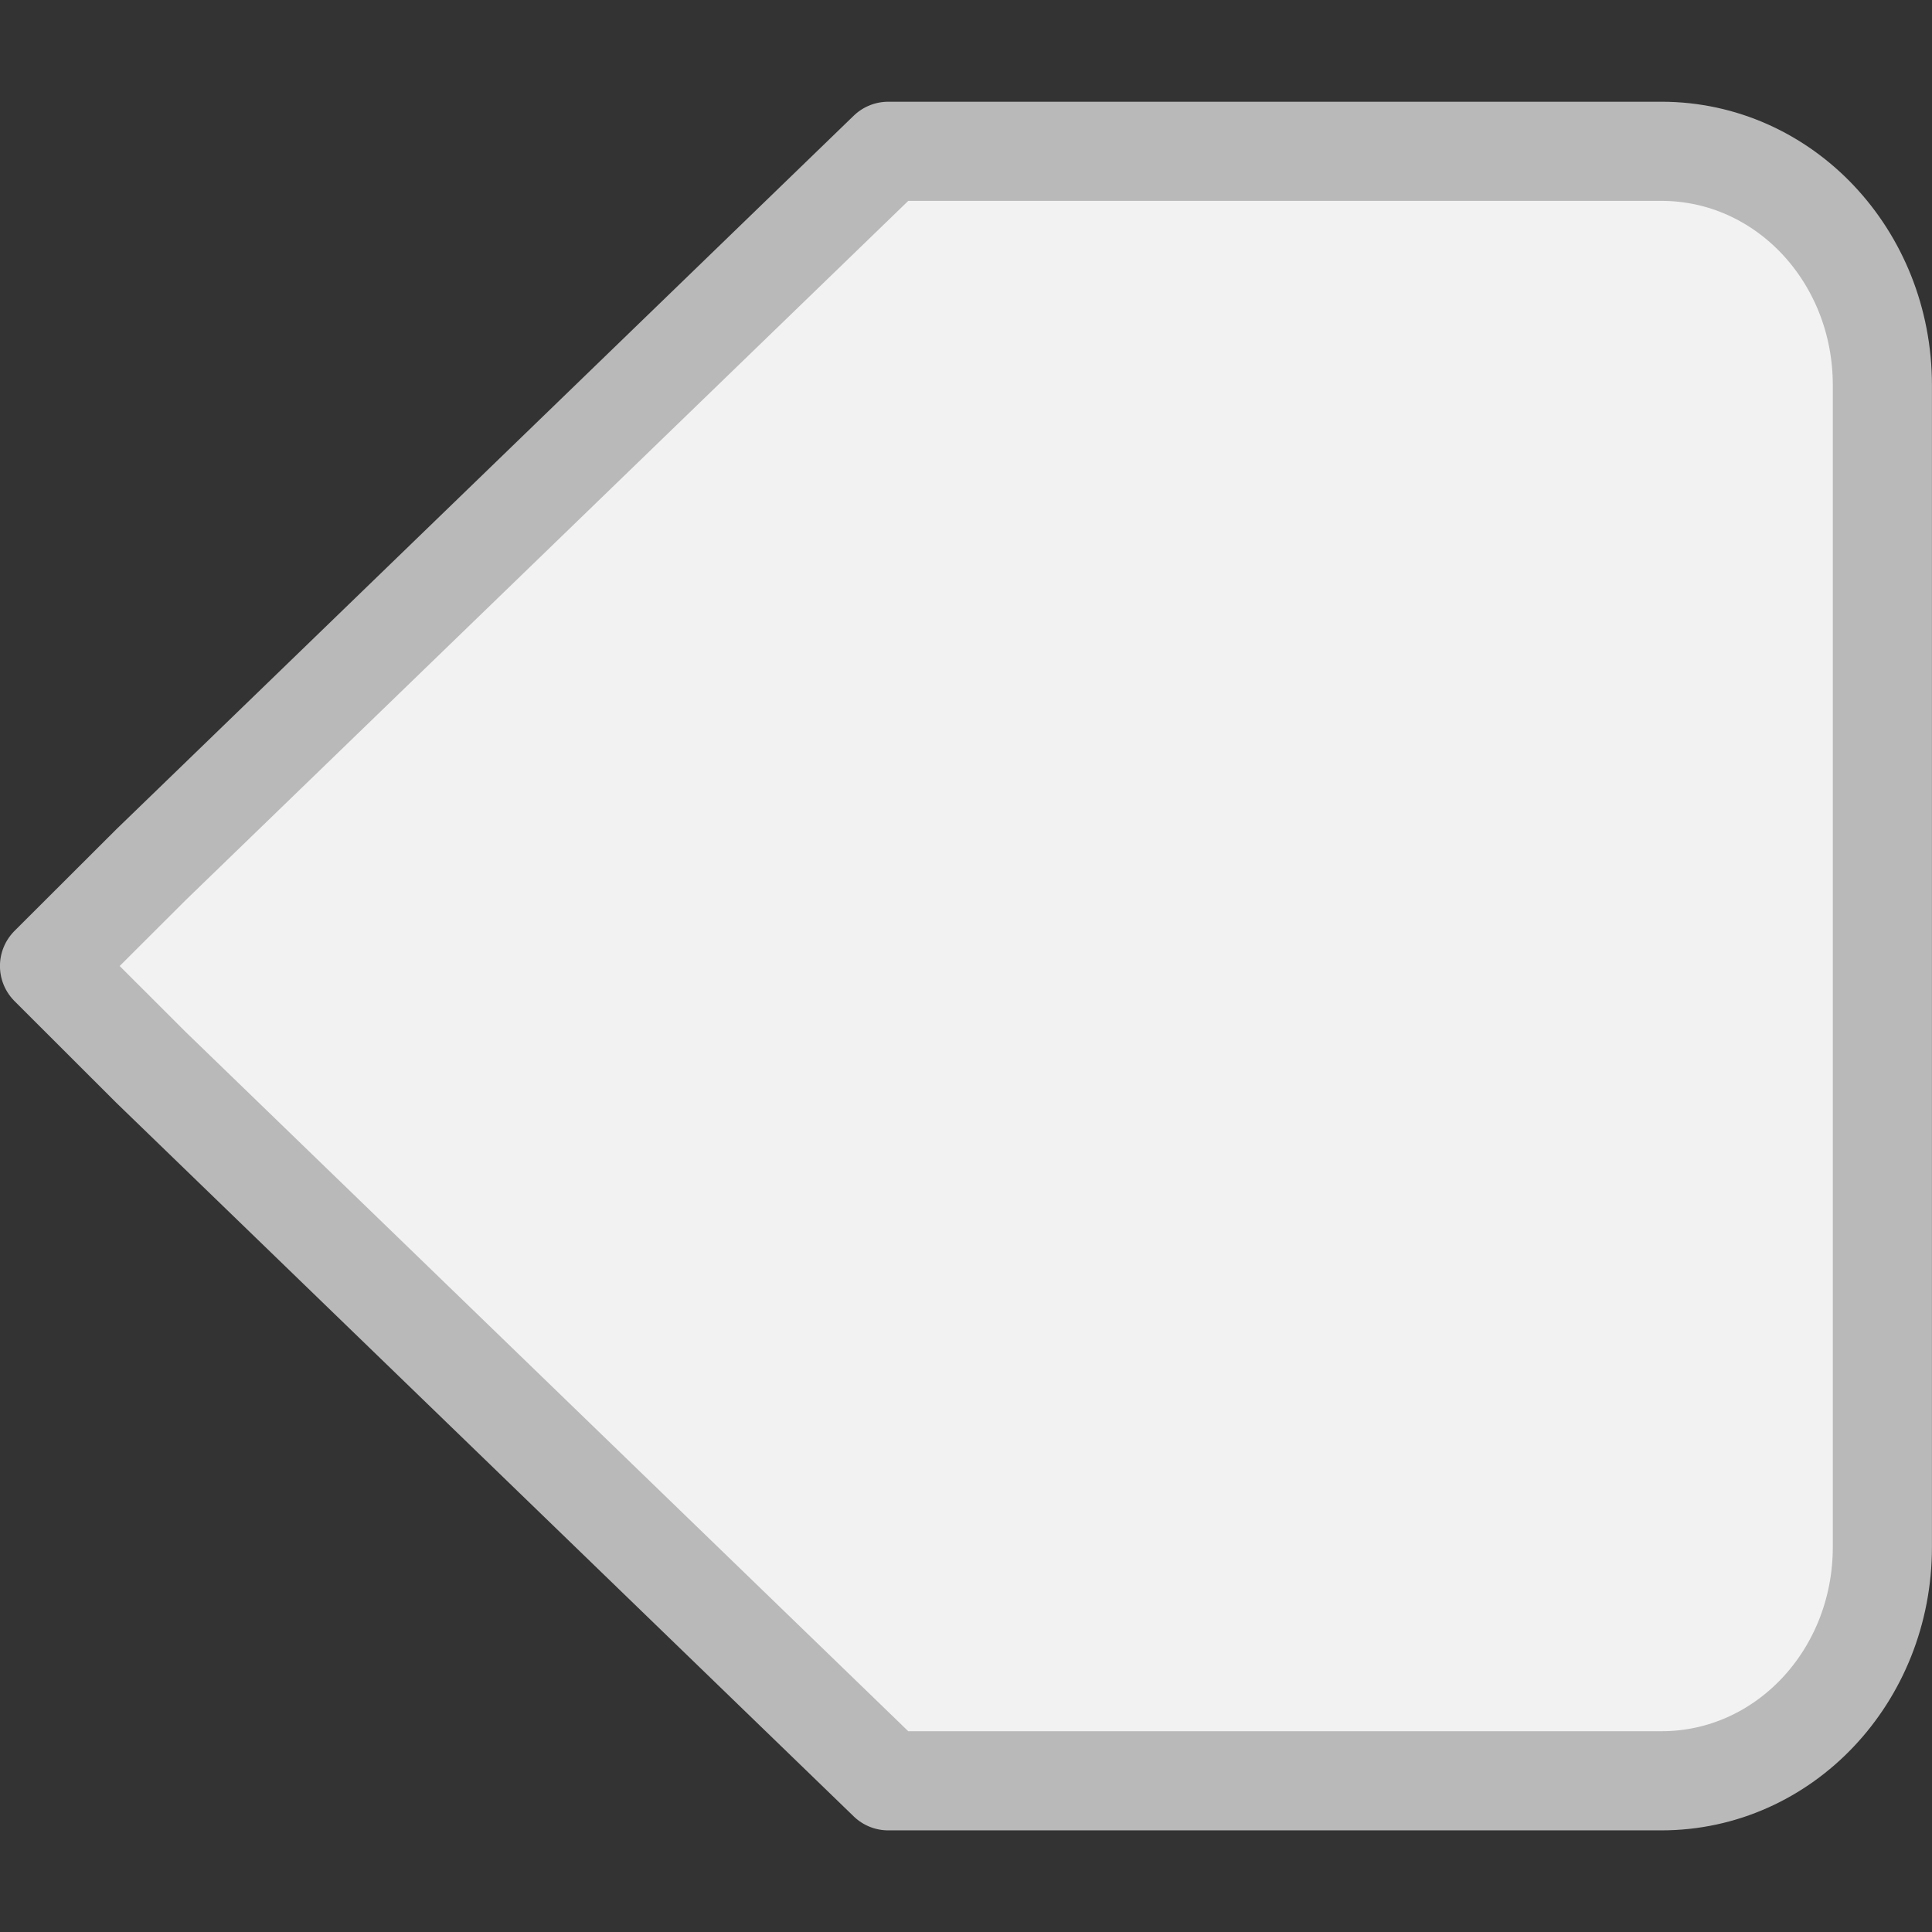 <?xml version="1.0" encoding="UTF-8" standalone="no"?>
<!-- Created with Inkscape (http://www.inkscape.org/) -->

<svg
   xmlns:dc="http://purl.org/dc/elements/1.1/"
   xmlns:cc="http://creativecommons.org/ns#"
   xmlns:rdf="http://www.w3.org/1999/02/22-rdf-syntax-ns#"
   xmlns:svg="http://www.w3.org/2000/svg"
   xmlns="http://www.w3.org/2000/svg"
   xmlns:xlink="http://www.w3.org/1999/xlink"
   xmlns:sodipodi="http://sodipodi.sourceforge.net/DTD/sodipodi-0.dtd"
   xmlns:inkscape="http://www.inkscape.org/namespaces/inkscape"
   id="svg5435"
   height="19"
   width="19"
   version="1.1"
   inkscape:version="0.48.3.1 r9886"
   sodipodi:docname="scale-slider-marks-below-horizontal-insensitive.svg">
  <rect width="100%" height="100%" fill="#333333" stroke="none"/>
  <defs
     id="defs8">
    <linearGradient
       inkscape:collect="always"
       xlink:href="#linearGradient3769"
       id="linearGradient2993"
       gradientUnits="userSpaceOnUse"
       gradientTransform="matrix(-1.15,0,0,-1.086,74.357,260.171)"
       x1="59.195"
       y1="221.592"
       x2="59.195"
       y2="239.504" />
    <linearGradient
       x1="58.909"
       x2="58.909"
       gradientTransform="matrix(-1.076,0,0,-1.117,68.706,279.43)"
       y1="230.59"
       gradientUnits="userSpaceOnUse"
       y2="234.59"
       id="linearGradient3769">
      <stop
         offset="0"
         style="stop-color:#e8e8e8;stop-opacity:1;"
         id="stop3771" />
      <stop
         id="stop3773"
         style="stop-color:#ebebeb;stop-opacity:1;"
         offset="0.55" />
      <stop
         id="stop3775"
         style="stop-color:#f4f4f4;stop-opacity:1;"
         offset="0.6" />
      <stop
         offset="1"
         style="stop-color:#ffffff;stop-opacity:1;"
         id="stop3777" />
    </linearGradient>
    <linearGradient
       inkscape:collect="always"
       xlink:href="#linearGradient5847"
       id="linearGradient2995"
       gradientUnits="userSpaceOnUse"
       gradientTransform="matrix(-1.15,0,0,-1.086,74.357,259.081)"
       x1="56.909"
       y1="239.59"
       x2="56.909"
       y2="226.59" />
    <linearGradient
       id="linearGradient5847"
       y2="226.59"
       gradientUnits="userSpaceOnUse"
       y1="239.59"
       gradientTransform="matrix(-1.076,0,0,-1.117,68.706,278.31)"
       x2="56.909"
       x1="56.909">
      <stop
         id="stop4724"
         style="stop-color:#8c8c8c;stop-opacity:1;"
         offset="0" />
      <stop
         id="stop4726"
         style="stop-color:#828282;stop-opacity:1;"
         offset="1" />
    </linearGradient>
  </defs>
  <sodipodi:namedview
     pagecolor="#ffffff"
     bordercolor="#666666"
     borderopacity="1"
     objecttolerance="10"
     gridtolerance="10"
     guidetolerance="10"
     inkscape:pageopacity="0"
     inkscape:pageshadow="2"
     inkscape:window-width="1123"
     inkscape:window-height="709"
     id="namedview6"
     showgrid="false"
     inkscape:zoom="11.8"
     inkscape:cx="7.6601106"
     inkscape:cy="10"
     inkscape:window-x="608"
     inkscape:window-y="150"
     inkscape:window-maximized="0"
     inkscape:current-layer="svg5435" />
  <path
     inkscape:connector-curvature="0"
     d="m 0.487,9.5 1.001,1 7.247,7.013 7.604,0 c 1.204,0 2.173,-1.026 2.173,-2.299 l 0,-11.426 c 0,-1.274 -0.969,-2.3 -2.173,-2.3 l -7.604,0 -7.247,7.013 z"
     style="fill:#f2f2f2;fill-opacity:1;stroke:#b9b9b9;stroke-width:0.975;stroke-linecap:round;stroke-linejoin:round;stroke-miterlimit:4;stroke-opacity:1;stroke-dasharray:none;enable-background:new"
     id="path5960"
     sodipodi:nodetypes="cccssssccc" />
</svg>
